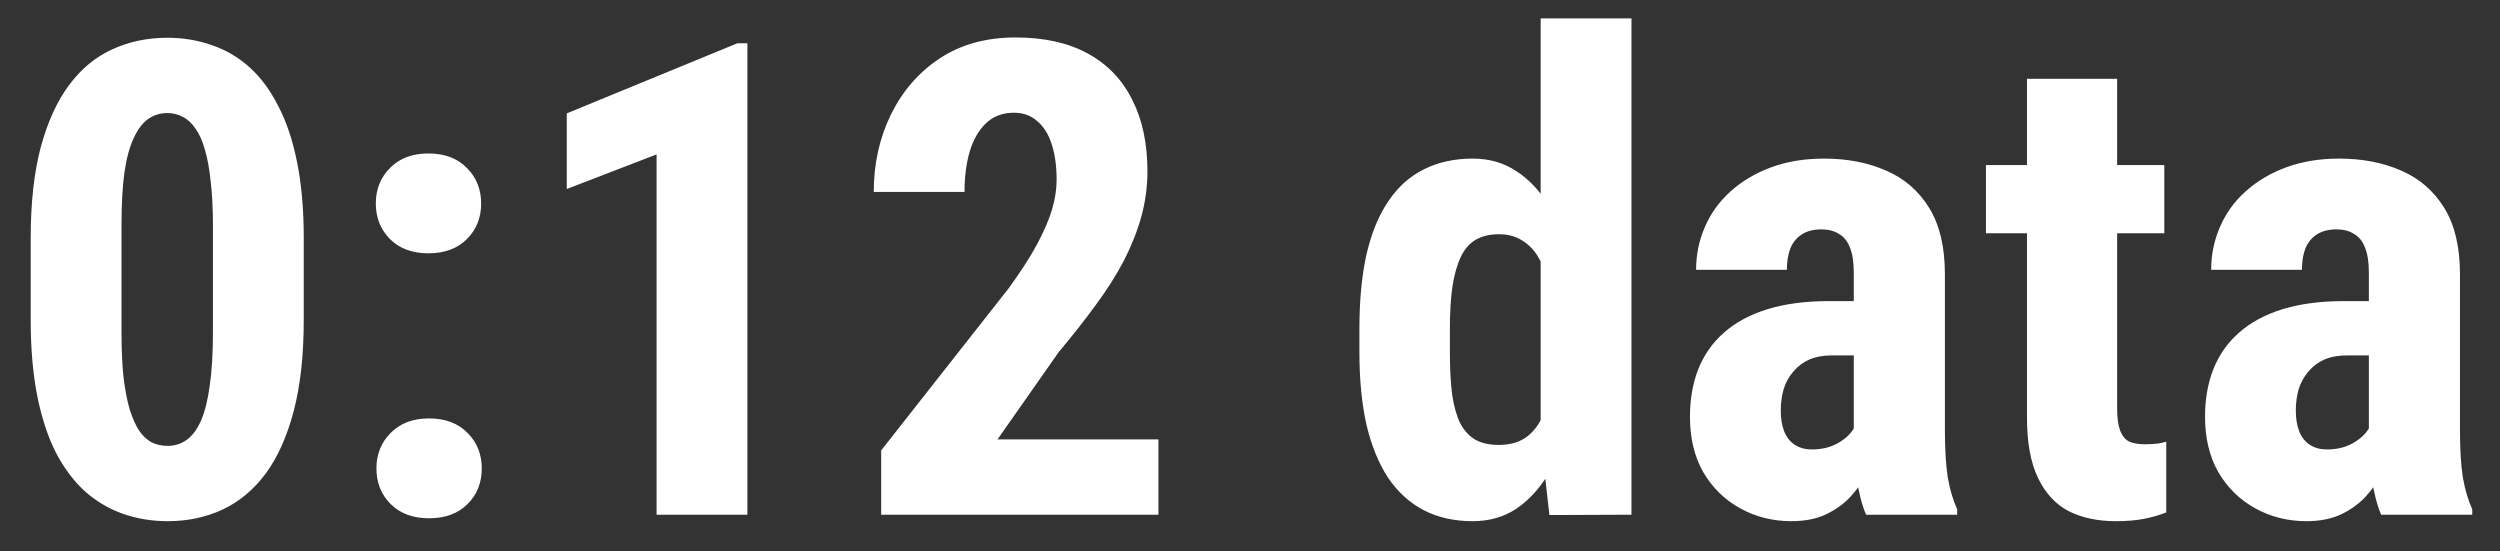 <svg width="68" height="15" viewBox="0 0 68 15" fill="none" xmlns="http://www.w3.org/2000/svg">
<rect x="0" y="0" width="68" height="15" fill="#333333" stroke="none"/>
<path d="M8.262 6.477V8.7C8.262 9.661 8.171 10.487 7.989 11.179C7.808 11.87 7.553 12.438 7.225 12.884C6.896 13.323 6.507 13.648 6.056 13.859C5.604 14.07 5.106 14.176 4.562 14.176C4.128 14.176 3.721 14.108 3.34 13.974C2.959 13.839 2.613 13.634 2.303 13.358C1.998 13.077 1.734 12.723 1.512 12.295C1.295 11.861 1.128 11.349 1.011 10.757C0.894 10.159 0.835 9.474 0.835 8.7V6.477C0.835 5.516 0.926 4.692 1.107 4.007C1.295 3.315 1.553 2.75 1.881 2.311C2.209 1.871 2.599 1.549 3.05 1.344C3.507 1.133 4.008 1.027 4.553 1.027C4.98 1.027 5.385 1.095 5.766 1.229C6.146 1.358 6.489 1.561 6.794 1.836C7.099 2.111 7.359 2.466 7.576 2.899C7.799 3.327 7.969 3.84 8.086 4.438C8.203 5.029 8.262 5.709 8.262 6.477ZM5.792 9.043V6.116C5.792 5.665 5.771 5.27 5.73 4.93C5.695 4.59 5.643 4.303 5.572 4.068C5.508 3.834 5.423 3.644 5.317 3.497C5.218 3.351 5.104 3.245 4.975 3.181C4.846 3.11 4.705 3.075 4.553 3.075C4.359 3.075 4.187 3.128 4.034 3.233C3.882 3.339 3.75 3.512 3.639 3.752C3.527 3.986 3.442 4.3 3.384 4.692C3.331 5.079 3.305 5.554 3.305 6.116V9.043C3.305 9.494 3.322 9.893 3.357 10.238C3.398 10.584 3.454 10.88 3.524 11.126C3.601 11.366 3.686 11.56 3.779 11.706C3.879 11.852 3.993 11.961 4.122 12.031C4.257 12.096 4.403 12.128 4.562 12.128C4.749 12.128 4.919 12.075 5.071 11.97C5.229 11.858 5.361 11.683 5.467 11.442C5.572 11.202 5.651 10.886 5.704 10.493C5.763 10.095 5.792 9.611 5.792 9.043ZM10.239 12.743C10.239 12.356 10.368 12.034 10.626 11.776C10.884 11.513 11.232 11.381 11.672 11.381C12.111 11.381 12.46 11.513 12.718 11.776C12.976 12.034 13.104 12.356 13.104 12.743C13.104 13.13 12.976 13.452 12.718 13.71C12.46 13.968 12.111 14.097 11.672 14.097C11.232 14.097 10.884 13.968 10.626 13.71C10.368 13.452 10.239 13.13 10.239 12.743ZM10.222 5.536C10.222 5.149 10.351 4.827 10.608 4.569C10.866 4.306 11.215 4.174 11.654 4.174C12.094 4.174 12.442 4.306 12.7 4.569C12.958 4.827 13.087 5.149 13.087 5.536C13.087 5.923 12.958 6.245 12.7 6.503C12.442 6.761 12.094 6.89 11.654 6.89C11.215 6.89 10.866 6.761 10.608 6.503C10.351 6.245 10.222 5.923 10.222 5.536ZM20.329 1.177V14H17.859V4.2L15.416 5.141V3.084L20.057 1.177H20.329ZM31.509 11.952V14H23.968V12.251L27.431 7.848C27.765 7.391 28.025 6.986 28.213 6.635C28.4 6.283 28.535 5.97 28.617 5.694C28.699 5.413 28.74 5.146 28.74 4.895C28.74 4.52 28.696 4.197 28.608 3.928C28.52 3.652 28.389 3.441 28.213 3.295C28.043 3.143 27.832 3.066 27.58 3.066C27.275 3.066 27.023 3.16 26.824 3.348C26.625 3.535 26.476 3.793 26.376 4.121C26.282 4.443 26.235 4.81 26.235 5.22H23.766C23.766 4.458 23.921 3.758 24.231 3.119C24.548 2.475 24.99 1.965 25.559 1.59C26.133 1.209 26.821 1.019 27.624 1.019C28.403 1.019 29.06 1.165 29.593 1.458C30.126 1.751 30.527 2.17 30.797 2.715C31.072 3.254 31.21 3.901 31.21 4.657C31.21 5.079 31.154 5.492 31.043 5.896C30.932 6.295 30.773 6.693 30.568 7.092C30.363 7.484 30.108 7.886 29.804 8.296C29.505 8.706 29.171 9.131 28.802 9.57L27.132 11.952H31.509ZM41.906 11.899V0.5H44.376V14L42.144 14.009L41.906 11.899ZM36.976 9.579V8.946C36.976 8.173 37.04 7.496 37.169 6.916C37.304 6.336 37.503 5.853 37.767 5.466C38.03 5.079 38.352 4.792 38.733 4.604C39.12 4.411 39.562 4.314 40.06 4.314C40.512 4.314 40.907 4.429 41.247 4.657C41.593 4.88 41.886 5.193 42.126 5.598C42.366 6.002 42.56 6.479 42.706 7.03C42.852 7.581 42.955 8.185 43.014 8.841V9.755C42.943 10.376 42.835 10.956 42.688 11.495C42.548 12.034 42.355 12.503 42.108 12.901C41.868 13.3 41.578 13.613 41.238 13.842C40.898 14.065 40.503 14.176 40.052 14.176C39.554 14.176 39.111 14.076 38.725 13.877C38.344 13.678 38.022 13.385 37.758 12.998C37.5 12.605 37.304 12.125 37.169 11.557C37.04 10.982 36.976 10.323 36.976 9.579ZM39.437 8.946V9.579C39.437 10.024 39.457 10.408 39.498 10.73C39.545 11.047 39.618 11.308 39.718 11.513C39.823 11.712 39.961 11.861 40.131 11.961C40.301 12.055 40.512 12.102 40.764 12.102C41.092 12.102 41.358 12.02 41.563 11.855C41.769 11.685 41.921 11.454 42.02 11.161C42.126 10.862 42.185 10.52 42.196 10.133V8.472C42.185 8.149 42.147 7.859 42.082 7.602C42.018 7.344 41.927 7.124 41.81 6.942C41.692 6.761 41.546 6.62 41.37 6.521C41.2 6.421 41.001 6.371 40.773 6.371C40.526 6.371 40.315 6.421 40.14 6.521C39.97 6.62 39.835 6.775 39.735 6.986C39.636 7.191 39.56 7.458 39.507 7.786C39.46 8.108 39.437 8.495 39.437 8.946ZM50.423 11.812V7.417C50.423 7.13 50.388 6.901 50.317 6.731C50.253 6.562 50.153 6.438 50.019 6.362C49.89 6.28 49.731 6.239 49.544 6.239C49.333 6.239 49.157 6.283 49.017 6.371C48.876 6.459 48.77 6.585 48.7 6.749C48.636 6.913 48.603 7.109 48.603 7.338H46.134C46.134 6.928 46.213 6.541 46.371 6.178C46.529 5.809 46.761 5.486 47.065 5.211C47.376 4.93 47.745 4.71 48.173 4.552C48.601 4.394 49.081 4.314 49.614 4.314C50.247 4.314 50.81 4.423 51.302 4.64C51.794 4.851 52.184 5.188 52.471 5.65C52.758 6.113 52.901 6.714 52.901 7.452V11.688C52.901 12.222 52.928 12.655 52.98 12.989C53.039 13.323 53.124 13.61 53.235 13.851V14H50.757C50.645 13.736 50.56 13.408 50.502 13.016C50.449 12.617 50.423 12.216 50.423 11.812ZM50.722 8.19L50.73 9.667H49.825C49.591 9.667 49.386 9.705 49.21 9.781C49.04 9.857 48.897 9.966 48.779 10.106C48.662 10.241 48.574 10.399 48.516 10.581C48.463 10.763 48.437 10.956 48.437 11.161C48.437 11.39 48.469 11.583 48.533 11.741C48.598 11.899 48.694 12.02 48.823 12.102C48.952 12.184 49.105 12.225 49.28 12.225C49.55 12.225 49.784 12.169 49.983 12.058C50.183 11.946 50.329 11.812 50.423 11.653C50.523 11.495 50.555 11.349 50.52 11.214L51.082 12.172C51.012 12.389 50.915 12.614 50.792 12.849C50.675 13.083 50.525 13.3 50.344 13.499C50.162 13.698 49.937 13.862 49.667 13.991C49.403 14.114 49.09 14.176 48.727 14.176C48.217 14.176 47.751 14.059 47.329 13.824C46.907 13.59 46.573 13.262 46.327 12.84C46.087 12.418 45.967 11.917 45.967 11.337C45.967 10.856 46.043 10.423 46.195 10.036C46.353 9.644 46.588 9.312 46.898 9.043C47.209 8.768 47.602 8.557 48.076 8.41C48.551 8.264 49.107 8.19 49.746 8.19H50.722ZM58.869 4.49V6.345H54.018V4.49H58.869ZM55.134 2.144H57.586V11.1C57.586 11.357 57.612 11.56 57.665 11.706C57.718 11.847 57.797 11.946 57.902 12.005C58.014 12.058 58.157 12.084 58.333 12.084C58.462 12.084 58.579 12.078 58.685 12.066C58.79 12.049 58.869 12.031 58.922 12.014V13.938C58.728 14.015 58.523 14.073 58.307 14.114C58.096 14.155 57.844 14.176 57.551 14.176C57.059 14.176 56.631 14.085 56.268 13.903C55.91 13.716 55.632 13.414 55.433 12.998C55.233 12.582 55.134 12.037 55.134 11.363V2.144ZM64.433 11.812V7.417C64.433 7.13 64.397 6.901 64.327 6.731C64.263 6.562 64.163 6.438 64.028 6.362C63.899 6.28 63.741 6.239 63.554 6.239C63.343 6.239 63.167 6.283 63.026 6.371C62.886 6.459 62.78 6.585 62.71 6.749C62.645 6.913 62.613 7.109 62.613 7.338H60.144C60.144 6.928 60.223 6.541 60.381 6.178C60.539 5.809 60.77 5.486 61.075 5.211C61.386 4.93 61.755 4.71 62.183 4.552C62.61 4.394 63.091 4.314 63.624 4.314C64.257 4.314 64.819 4.423 65.311 4.64C65.804 4.851 66.193 5.188 66.481 5.65C66.768 6.113 66.911 6.714 66.911 7.452V11.688C66.911 12.222 66.938 12.655 66.99 12.989C67.049 13.323 67.134 13.61 67.245 13.851V14H64.767C64.655 13.736 64.57 13.408 64.512 13.016C64.459 12.617 64.433 12.216 64.433 11.812ZM64.731 8.19L64.74 9.667H63.835C63.601 9.667 63.395 9.705 63.22 9.781C63.05 9.857 62.906 9.966 62.789 10.106C62.672 10.241 62.584 10.399 62.525 10.581C62.473 10.763 62.446 10.956 62.446 11.161C62.446 11.39 62.478 11.583 62.543 11.741C62.607 11.899 62.704 12.02 62.833 12.102C62.962 12.184 63.114 12.225 63.29 12.225C63.56 12.225 63.794 12.169 63.993 12.058C64.192 11.946 64.339 11.812 64.433 11.653C64.532 11.495 64.564 11.349 64.529 11.214L65.092 12.172C65.022 12.389 64.925 12.614 64.802 12.849C64.685 13.083 64.535 13.3 64.353 13.499C64.172 13.698 63.946 13.862 63.677 13.991C63.413 14.114 63.1 14.176 62.736 14.176C62.227 14.176 61.761 14.059 61.339 13.824C60.917 13.59 60.583 13.262 60.337 12.84C60.097 12.418 59.977 11.917 59.977 11.337C59.977 10.856 60.053 10.423 60.205 10.036C60.363 9.644 60.598 9.312 60.908 9.043C61.219 8.768 61.611 8.557 62.086 8.41C62.56 8.264 63.117 8.19 63.756 8.19H64.731Z" fill="white"/>
</svg>
